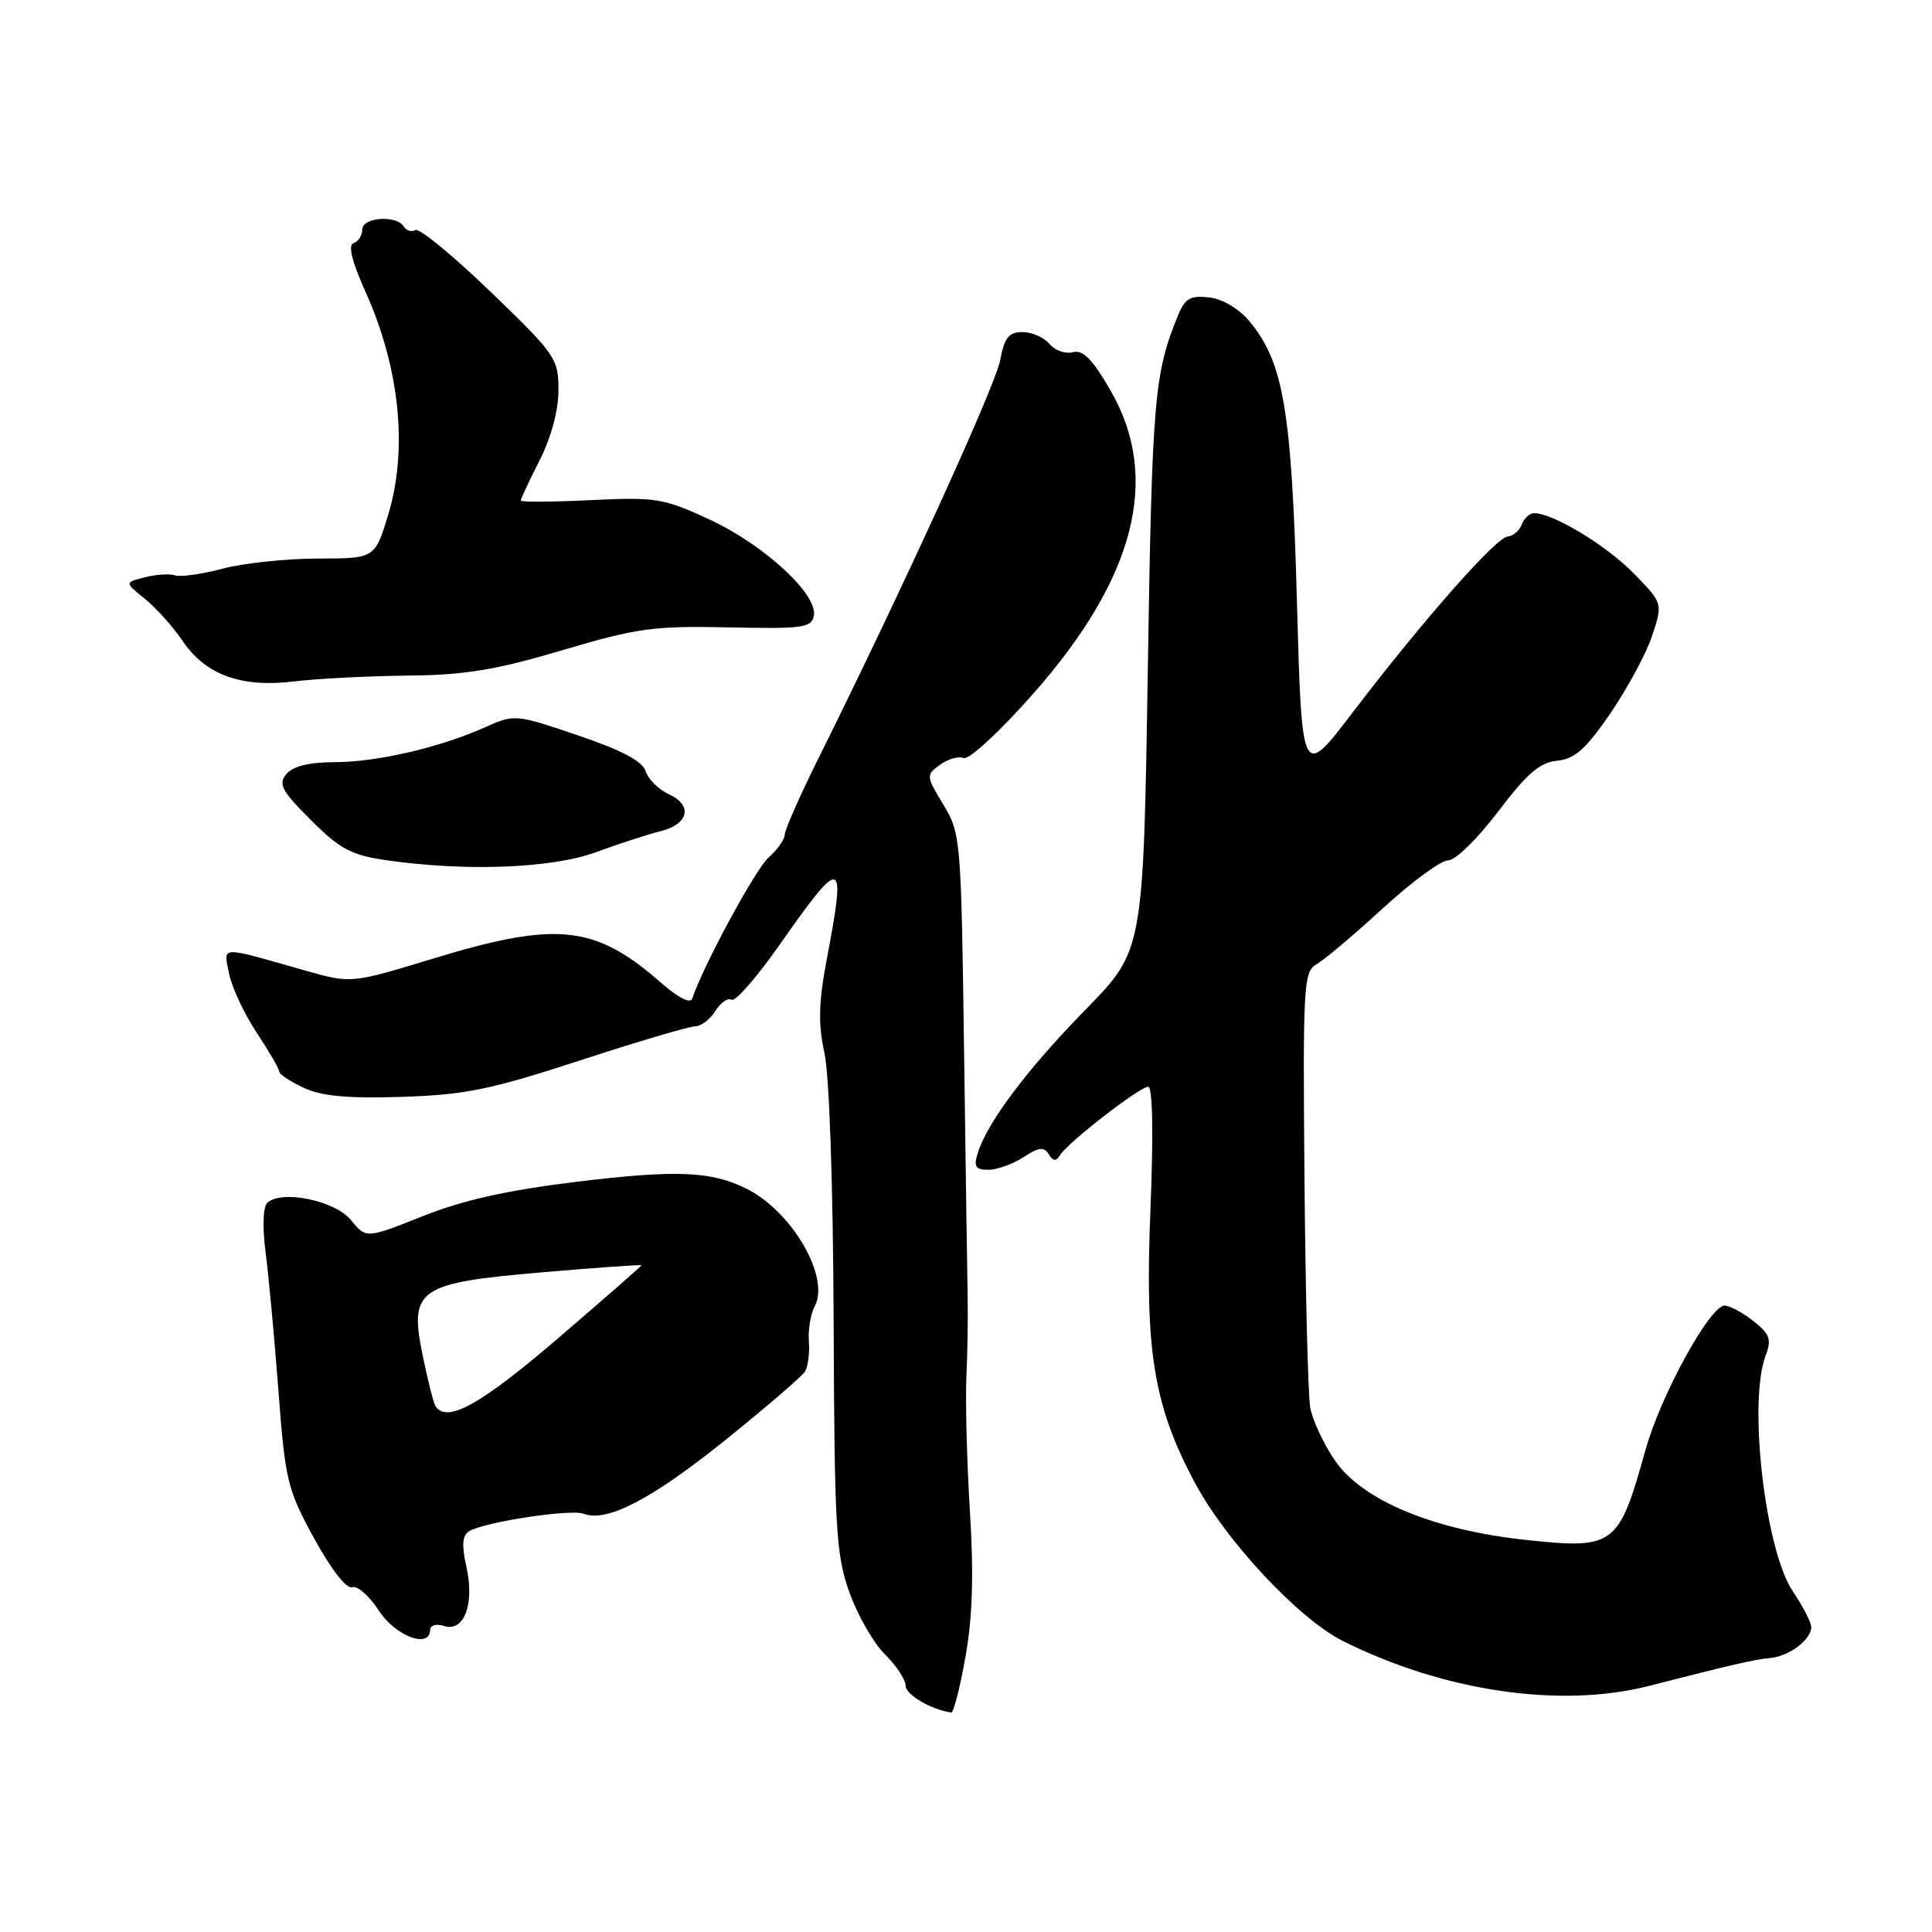 <?xml version="1.0" encoding="UTF-8" standalone="no"?>
<!DOCTYPE svg PUBLIC "-//W3C//DTD SVG 1.1//EN" "http://www.w3.org/Graphics/SVG/1.1/DTD/svg11.dtd" >
<svg xmlns="http://www.w3.org/2000/svg" xmlns:xlink="http://www.w3.org/1999/xlink" version="1.1" viewBox="0 0 256 256">
 <g >
 <path fill="currentColor"
d=" M 127.93 219.54 C 128.87 214.26 129.04 208.61 128.52 200.29 C 128.12 193.80 127.91 185.80 128.05 182.50 C 128.20 179.20 128.27 174.47 128.22 172.00 C 128.17 169.53 127.96 154.68 127.74 139.00 C 127.36 111.17 127.30 110.41 125.00 106.62 C 122.70 102.83 122.69 102.70 124.54 101.34 C 125.59 100.58 127.01 100.17 127.70 100.44 C 128.40 100.71 132.51 96.90 136.90 91.93 C 150.40 76.65 153.82 63.36 147.21 51.85 C 144.77 47.60 143.52 46.31 142.16 46.67 C 141.17 46.93 139.77 46.43 139.06 45.57 C 138.34 44.71 136.74 44.00 135.49 44.00 C 133.66 44.00 133.09 44.73 132.52 47.75 C 131.88 51.16 119.70 77.84 108.44 100.50 C 105.98 105.45 103.98 109.99 103.98 110.60 C 103.99 111.20 103.04 112.55 101.86 113.60 C 100.10 115.16 93.18 127.95 91.72 132.33 C 91.49 133.03 89.86 132.20 87.65 130.27 C 78.88 122.56 73.83 122.02 57.51 126.98 C 46.52 130.33 46.52 130.33 40.51 128.62 C 28.87 125.31 29.61 125.28 30.35 129.00 C 30.71 130.82 32.36 134.33 34.00 136.82 C 35.65 139.31 37.00 141.63 37.00 141.99 C 37.00 142.34 38.46 143.31 40.25 144.14 C 42.64 145.26 46.09 145.57 53.28 145.34 C 61.65 145.07 65.04 144.37 76.86 140.51 C 84.45 138.03 91.30 136.00 92.09 136.00 C 92.88 136.00 94.09 135.08 94.79 133.96 C 95.49 132.84 96.46 132.17 96.95 132.47 C 97.43 132.77 100.33 129.44 103.38 125.08 C 111.64 113.30 112.15 113.46 109.57 127.00 C 108.47 132.82 108.39 135.62 109.24 139.50 C 109.89 142.43 110.39 157.10 110.46 175.00 C 110.57 202.57 110.77 206.03 112.55 211.00 C 113.63 214.03 115.75 217.72 117.25 219.20 C 118.76 220.69 120.00 222.57 120.00 223.37 C 120.00 224.55 123.38 226.54 126.05 226.92 C 126.35 226.96 127.20 223.64 127.93 219.54 Z  M 218.50 223.39 C 229.58 220.55 232.49 219.88 234.60 219.69 C 237.06 219.47 240.00 217.25 240.00 215.61 C 240.00 214.98 238.91 212.86 237.58 210.90 C 233.89 205.47 231.61 185.78 233.96 179.61 C 234.77 177.47 234.52 176.77 232.32 175.04 C 230.90 173.92 229.18 173.00 228.52 173.00 C 226.56 173.00 220.04 184.92 218.03 192.14 C 214.51 204.83 213.91 205.29 202.39 204.07 C 190.01 202.77 180.50 198.83 176.87 193.50 C 175.37 191.30 173.90 188.15 173.61 186.50 C 173.32 184.85 172.98 171.19 172.85 156.15 C 172.63 130.59 172.73 128.73 174.43 127.78 C 175.44 127.22 179.38 123.89 183.21 120.38 C 187.03 116.87 190.94 114.00 191.89 114.00 C 192.86 114.00 195.79 111.13 198.50 107.55 C 202.31 102.51 204.02 101.03 206.33 100.80 C 208.68 100.56 210.14 99.26 213.41 94.48 C 215.67 91.17 218.16 86.55 218.93 84.20 C 220.34 79.93 220.34 79.93 216.45 75.95 C 212.84 72.26 205.80 68.00 203.29 68.00 C 202.70 68.00 201.95 68.67 201.64 69.50 C 201.32 70.33 200.49 71.04 199.78 71.09 C 198.24 71.20 188.55 82.19 179.26 94.37 C 172.50 103.24 172.50 103.24 171.85 79.73 C 171.16 54.44 170.08 48.04 165.61 42.63 C 164.19 40.92 162.03 39.62 160.23 39.41 C 157.73 39.12 157.02 39.53 156.10 41.78 C 152.94 49.49 152.66 52.71 152.09 88.73 C 151.50 125.95 151.50 125.95 143.89 133.73 C 136.16 141.62 130.85 148.67 129.57 152.75 C 128.99 154.59 129.25 155.00 130.97 155.00 C 132.12 155.00 134.22 154.25 135.62 153.33 C 137.63 152.01 138.34 151.93 138.96 152.94 C 139.54 153.88 139.94 153.91 140.46 153.06 C 141.50 151.38 151.01 144.00 152.14 144.00 C 152.73 144.00 152.85 150.12 152.44 160.25 C 151.68 178.98 152.84 186.15 158.27 196.37 C 162.40 204.15 172.07 214.50 177.94 217.44 C 191.29 224.12 206.78 226.40 218.50 223.39 Z  M 57.00 215.93 C 57.00 215.35 57.83 215.13 58.84 215.45 C 61.50 216.29 62.91 212.56 61.80 207.61 C 61.16 204.74 61.25 203.46 62.16 202.90 C 64.14 201.68 75.63 199.92 77.35 200.58 C 80.41 201.76 86.34 198.67 96.08 190.84 C 101.50 186.48 106.27 182.38 106.67 181.73 C 107.06 181.09 107.30 179.29 107.18 177.75 C 107.06 176.20 107.41 174.10 107.96 173.07 C 110.00 169.25 105.00 160.60 99.00 157.55 C 94.33 155.19 89.71 154.98 76.59 156.57 C 67.21 157.71 61.38 159.01 56.01 161.15 C 48.52 164.13 48.52 164.13 46.51 161.67 C 44.38 159.06 37.20 157.60 35.39 159.41 C 34.85 159.95 34.77 162.72 35.19 165.92 C 35.59 168.99 36.36 177.22 36.89 184.22 C 37.79 196.19 38.07 197.35 41.63 203.86 C 43.87 207.94 45.92 210.58 46.65 210.31 C 47.32 210.05 48.91 211.44 50.19 213.40 C 52.40 216.82 57.00 218.53 57.00 215.93 Z  M 79.00 112.91 C 82.03 111.79 85.85 110.55 87.49 110.15 C 91.26 109.23 91.84 106.70 88.63 105.24 C 87.28 104.62 85.90 103.26 85.56 102.20 C 85.14 100.87 82.40 99.41 76.58 97.44 C 68.35 94.64 68.15 94.63 64.36 96.33 C 58.35 99.03 49.99 100.98 44.37 100.99 C 40.96 101.00 38.81 101.52 37.95 102.56 C 36.84 103.90 37.32 104.79 41.18 108.65 C 45.02 112.49 46.53 113.30 51.10 113.97 C 61.70 115.51 73.12 115.07 79.00 112.91 Z  M 54.00 89.52 C 61.62 89.45 65.67 88.78 74.50 86.16 C 84.40 83.22 86.60 82.92 96.50 83.13 C 106.39 83.34 107.53 83.19 107.84 81.57 C 108.38 78.76 101.22 72.17 94.00 68.83 C 87.91 66.01 86.91 65.85 78.25 66.27 C 73.16 66.52 69.00 66.54 69.00 66.33 C 69.00 66.11 70.12 63.71 71.50 61.00 C 73.03 57.98 74.00 54.38 74.00 51.70 C 74.00 47.51 73.64 46.98 64.97 38.63 C 60.00 33.84 55.53 30.17 55.03 30.48 C 54.54 30.78 53.86 30.58 53.51 30.02 C 52.54 28.45 48.00 28.78 48.00 30.42 C 48.00 31.20 47.48 32.01 46.85 32.22 C 46.09 32.47 46.62 34.63 48.43 38.66 C 52.97 48.78 54.07 59.53 51.44 68.20 C 49.68 74.00 49.68 74.00 42.09 74.01 C 37.92 74.02 32.25 74.62 29.50 75.35 C 26.75 76.08 23.92 76.48 23.21 76.24 C 22.50 76.00 20.70 76.11 19.21 76.49 C 16.50 77.17 16.50 77.17 19.19 79.34 C 20.67 80.53 22.92 83.04 24.19 84.92 C 27.25 89.44 31.97 91.15 39.00 90.29 C 42.02 89.92 48.77 89.58 54.00 89.52 Z  M 57.67 186.25 C 57.42 185.84 56.68 182.86 56.01 179.62 C 54.20 170.79 55.32 170.00 71.93 168.58 C 79.12 167.96 85.00 167.55 85.00 167.65 C 85.00 167.76 79.97 172.16 73.83 177.43 C 63.52 186.26 59.11 188.67 57.67 186.25 Z "/>
</g>
</svg>